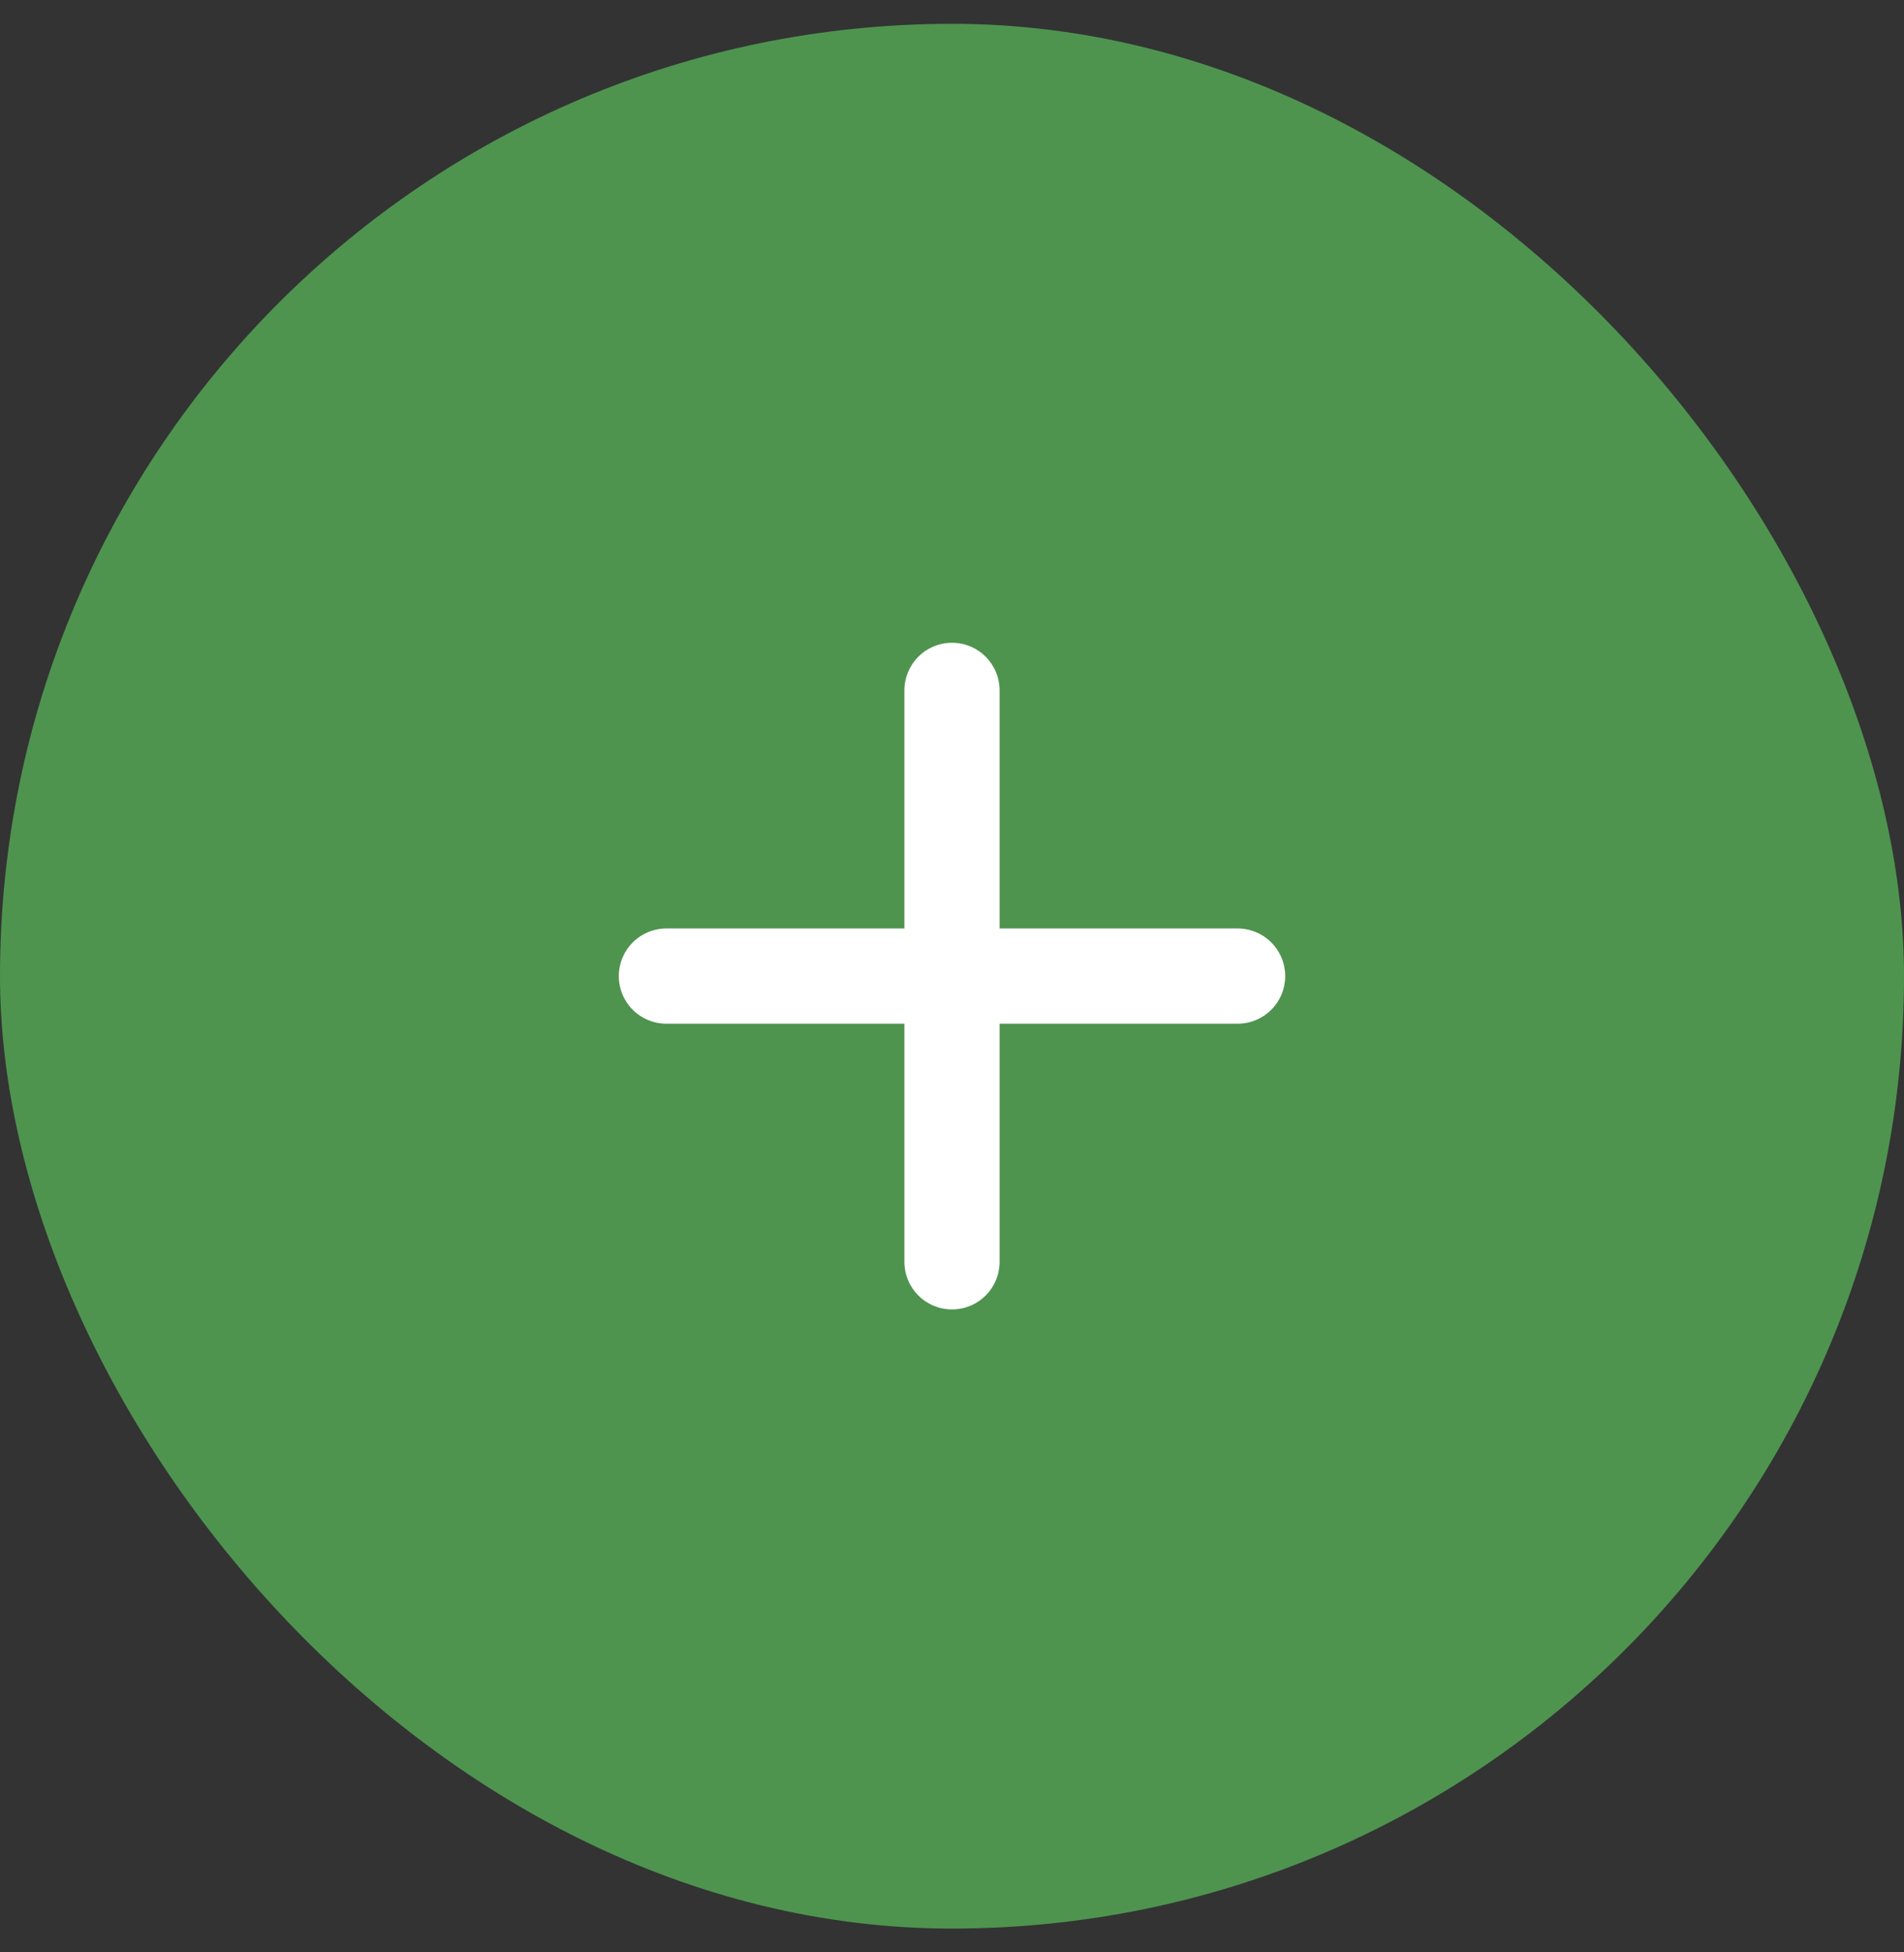 <svg width="40" height="41" viewBox="0 0 40 41" fill="none" xmlns="http://www.w3.org/2000/svg">
<rect x="0" y="0" width="40" height="41" fill="#333333" stroke="none"/>
<rect y="0.5" width="40" height="40" rx="20" fill="#4E944F"/>
<path d="M26 21.498H21V26.498C21 26.763 20.895 27.018 20.707 27.205C20.52 27.393 20.265 27.498 20 27.498C19.735 27.498 19.48 27.393 19.293 27.205C19.105 27.018 19 26.763 19 26.498V21.498H14C13.735 21.498 13.48 21.393 13.293 21.205C13.105 21.018 13 20.763 13 20.498C13 20.233 13.105 19.979 13.293 19.791C13.48 19.603 13.735 19.498 14 19.498H19V14.498C19 14.233 19.105 13.979 19.293 13.791C19.48 13.603 19.735 13.498 20 13.498C20.265 13.498 20.52 13.603 20.707 13.791C20.895 13.979 21 14.233 21 14.498V19.498H26C26.265 19.498 26.52 19.603 26.707 19.791C26.895 19.979 27 20.233 27 20.498C27 20.763 26.895 21.018 26.707 21.205C26.52 21.393 26.265 21.498 26 21.498Z" fill="white"/>
</svg>
